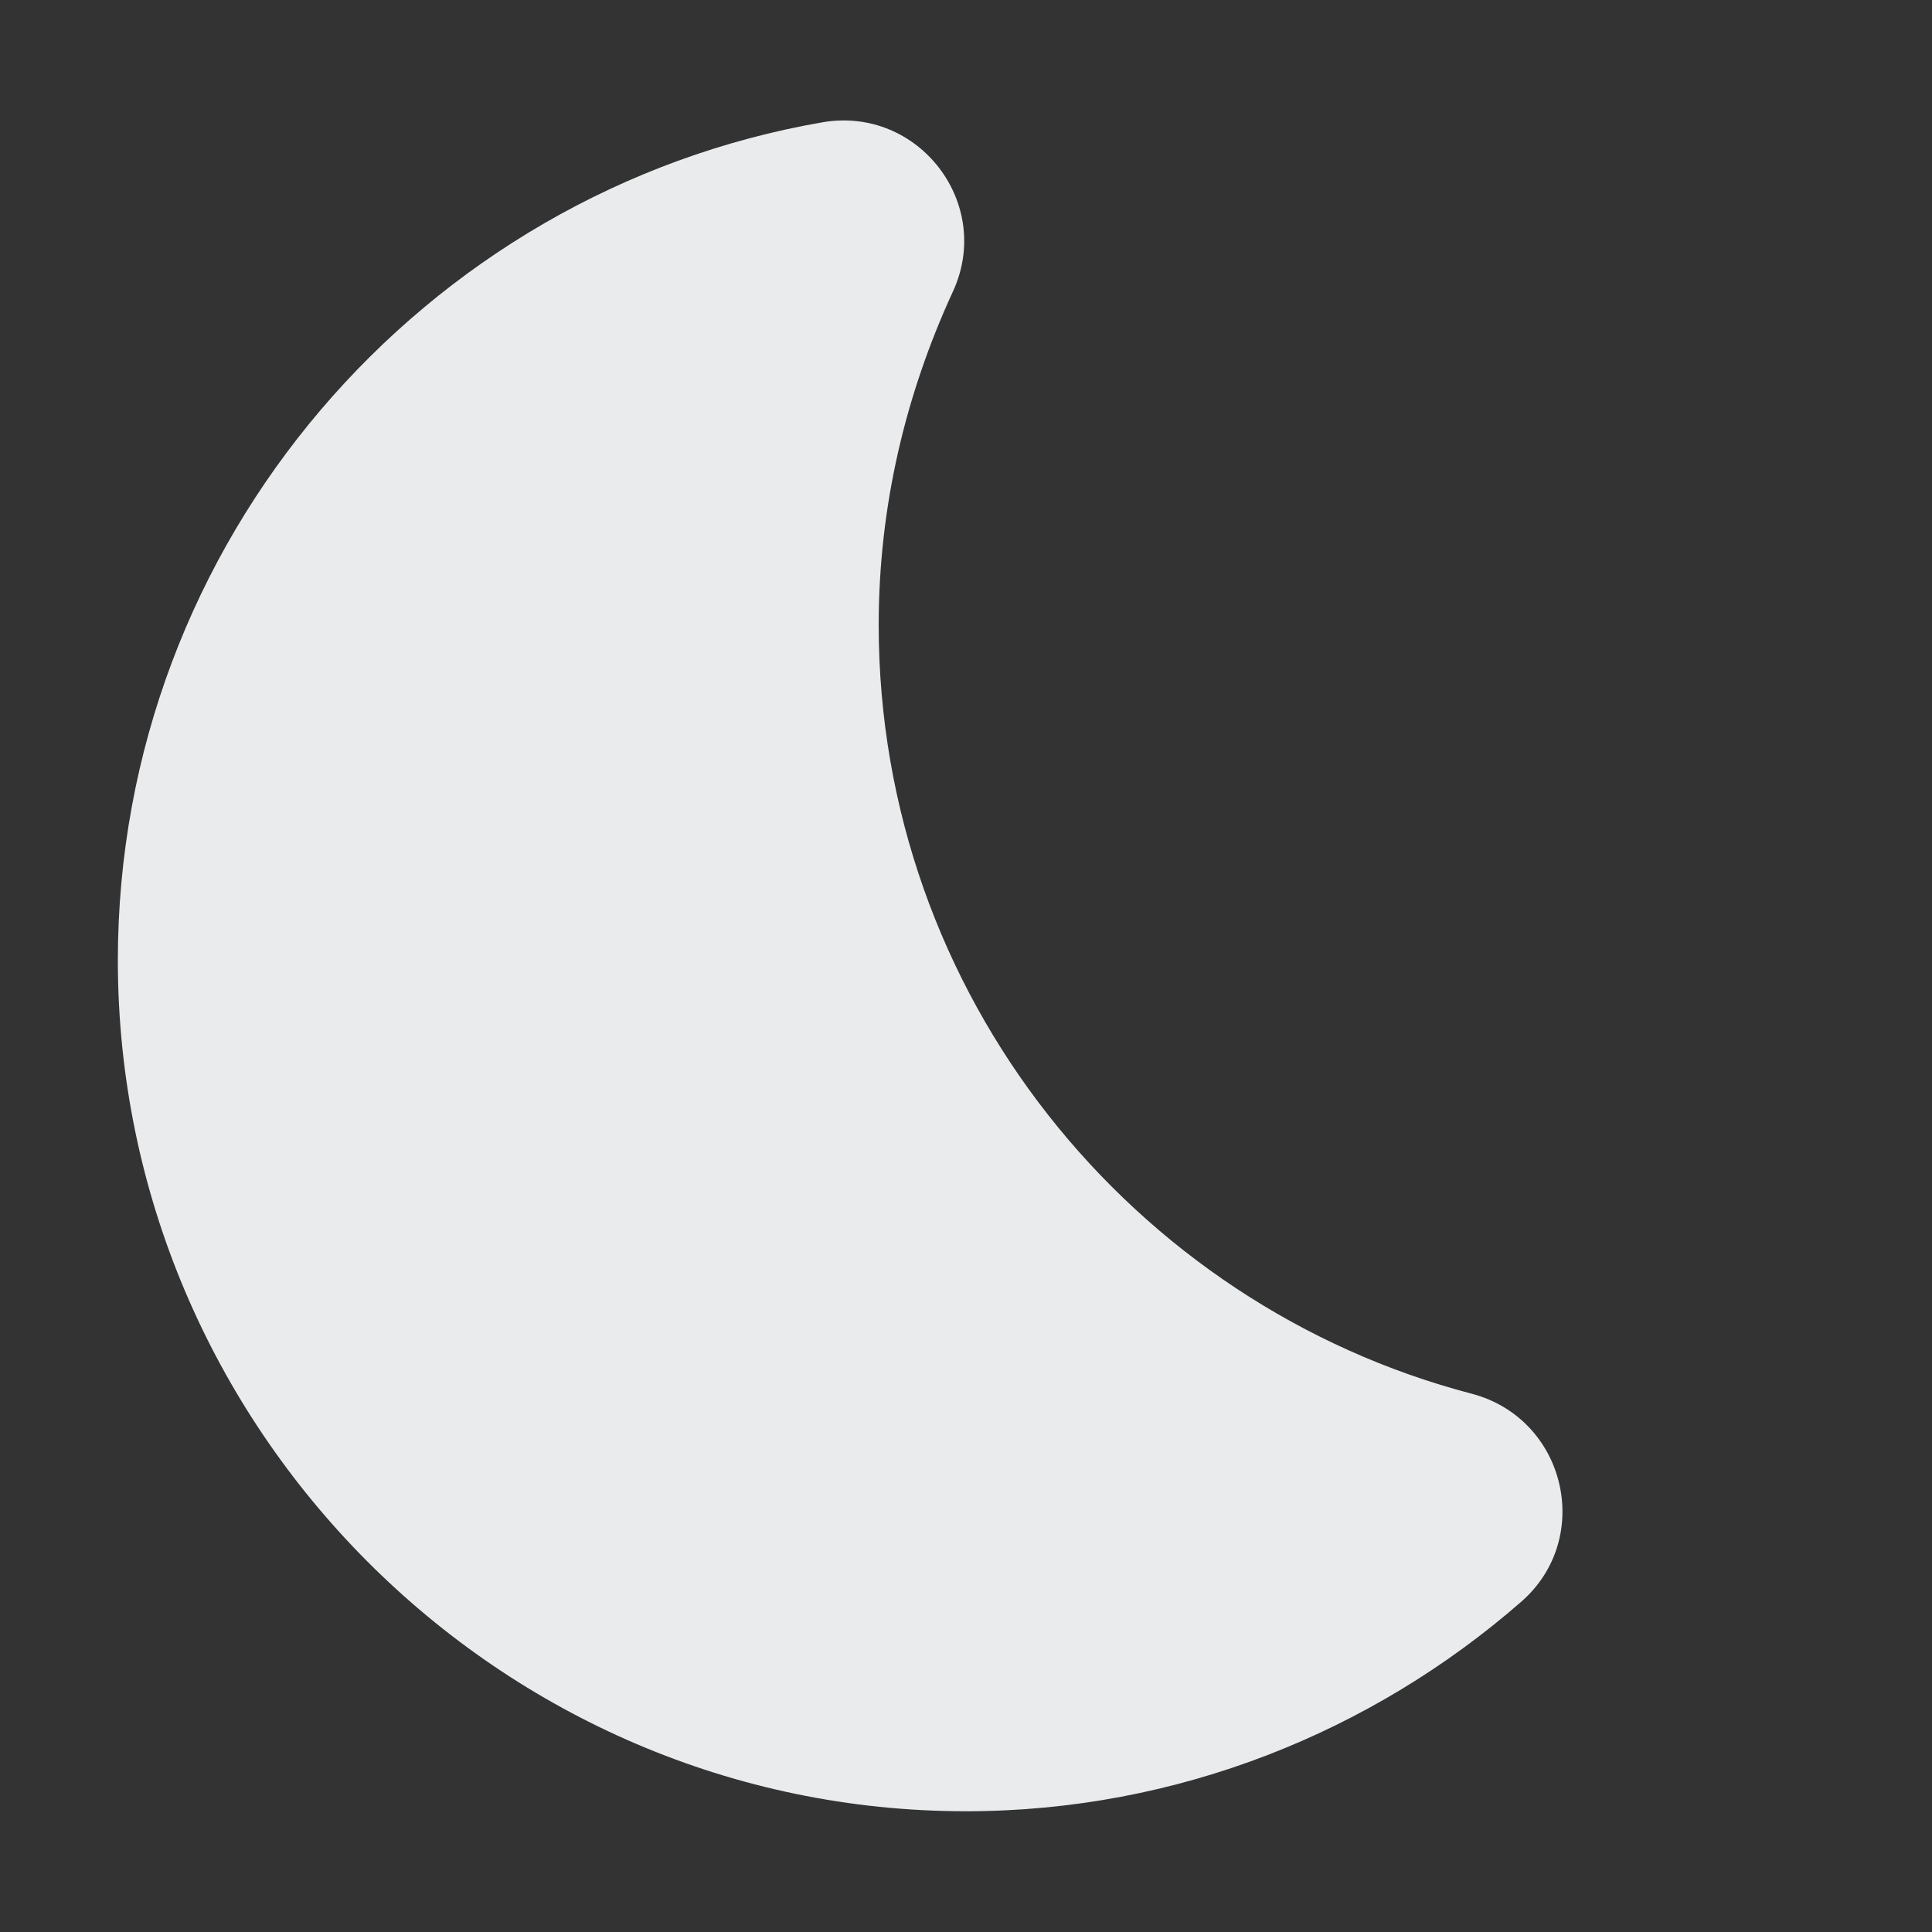 <?xml version="1.0" encoding="UTF-8" standalone="no"?>
<!-- Uploaded to: SVG Repo, www.svgrepo.com, Generator: SVG Repo Mixer Tools -->

<svg
   width="800px"
   height="800px"
   viewBox="0 0 16 16"
   version="1.1"
   id="svg1"
   sodipodi:docname="dark.svg"
   inkscape:export-filename="dark.png"
   inkscape:export-xdpi="122.88"
   inkscape:export-ydpi="122.88"
   inkscape:version="1.4 (86a8ad7, 2024-10-11)"
   xmlns:inkscape="http://www.inkscape.org/namespaces/inkscape"
   xmlns:sodipodi="http://sodipodi.sourceforge.net/DTD/sodipodi-0.dtd"
   xmlns="http://www.w3.org/2000/svg"
   xmlns:svg="http://www.w3.org/2000/svg">
  <rect x="0" y="0" width="16" height="16" fill="#333333" stroke="none"/>
  <defs
     id="defs1" />
  <sodipodi:namedview
     id="namedview1"
     pagecolor="#ffffff"
     bordercolor="#000000"
     borderopacity="0.25"
     inkscape:showpageshadow="2"
     inkscape:pageopacity="0.0"
     inkscape:pagecheckerboard="0"
     inkscape:deskcolor="#d1d1d1"
     inkscape:zoom="1.00875"
     inkscape:cx="400"
     inkscape:cy="400"
     inkscape:window-width="1920"
     inkscape:window-height="1009"
     inkscape:window-x="-8"
     inkscape:window-y="-8"
     inkscape:window-maximized="1"
     inkscape:current-layer="svg1" />
  <path
     d="m 6.816 1.012 c -3.309 0.57 -5.84 3.473 -5.84 6.941 c 0 3.871 3.16 7.047 7.023 7.047 c 1.754 0 3.367 -0.66 4.598 -1.734 c 0.605 -0.527 0.371 -1.516 -0.406 -1.723 c -2.812 -0.734 -4.914 -3.305 -4.914 -6.367 c 0 -0.984 0.223 -1.91 0.613 -2.758 c 0.34 -0.73 -0.281 -1.539 -1.074 -1.406 z m 0 0"
     fill="#2e3436"
     id="path1"
     style="fill:#e9ebec;fill-opacity:1" />
</svg>
